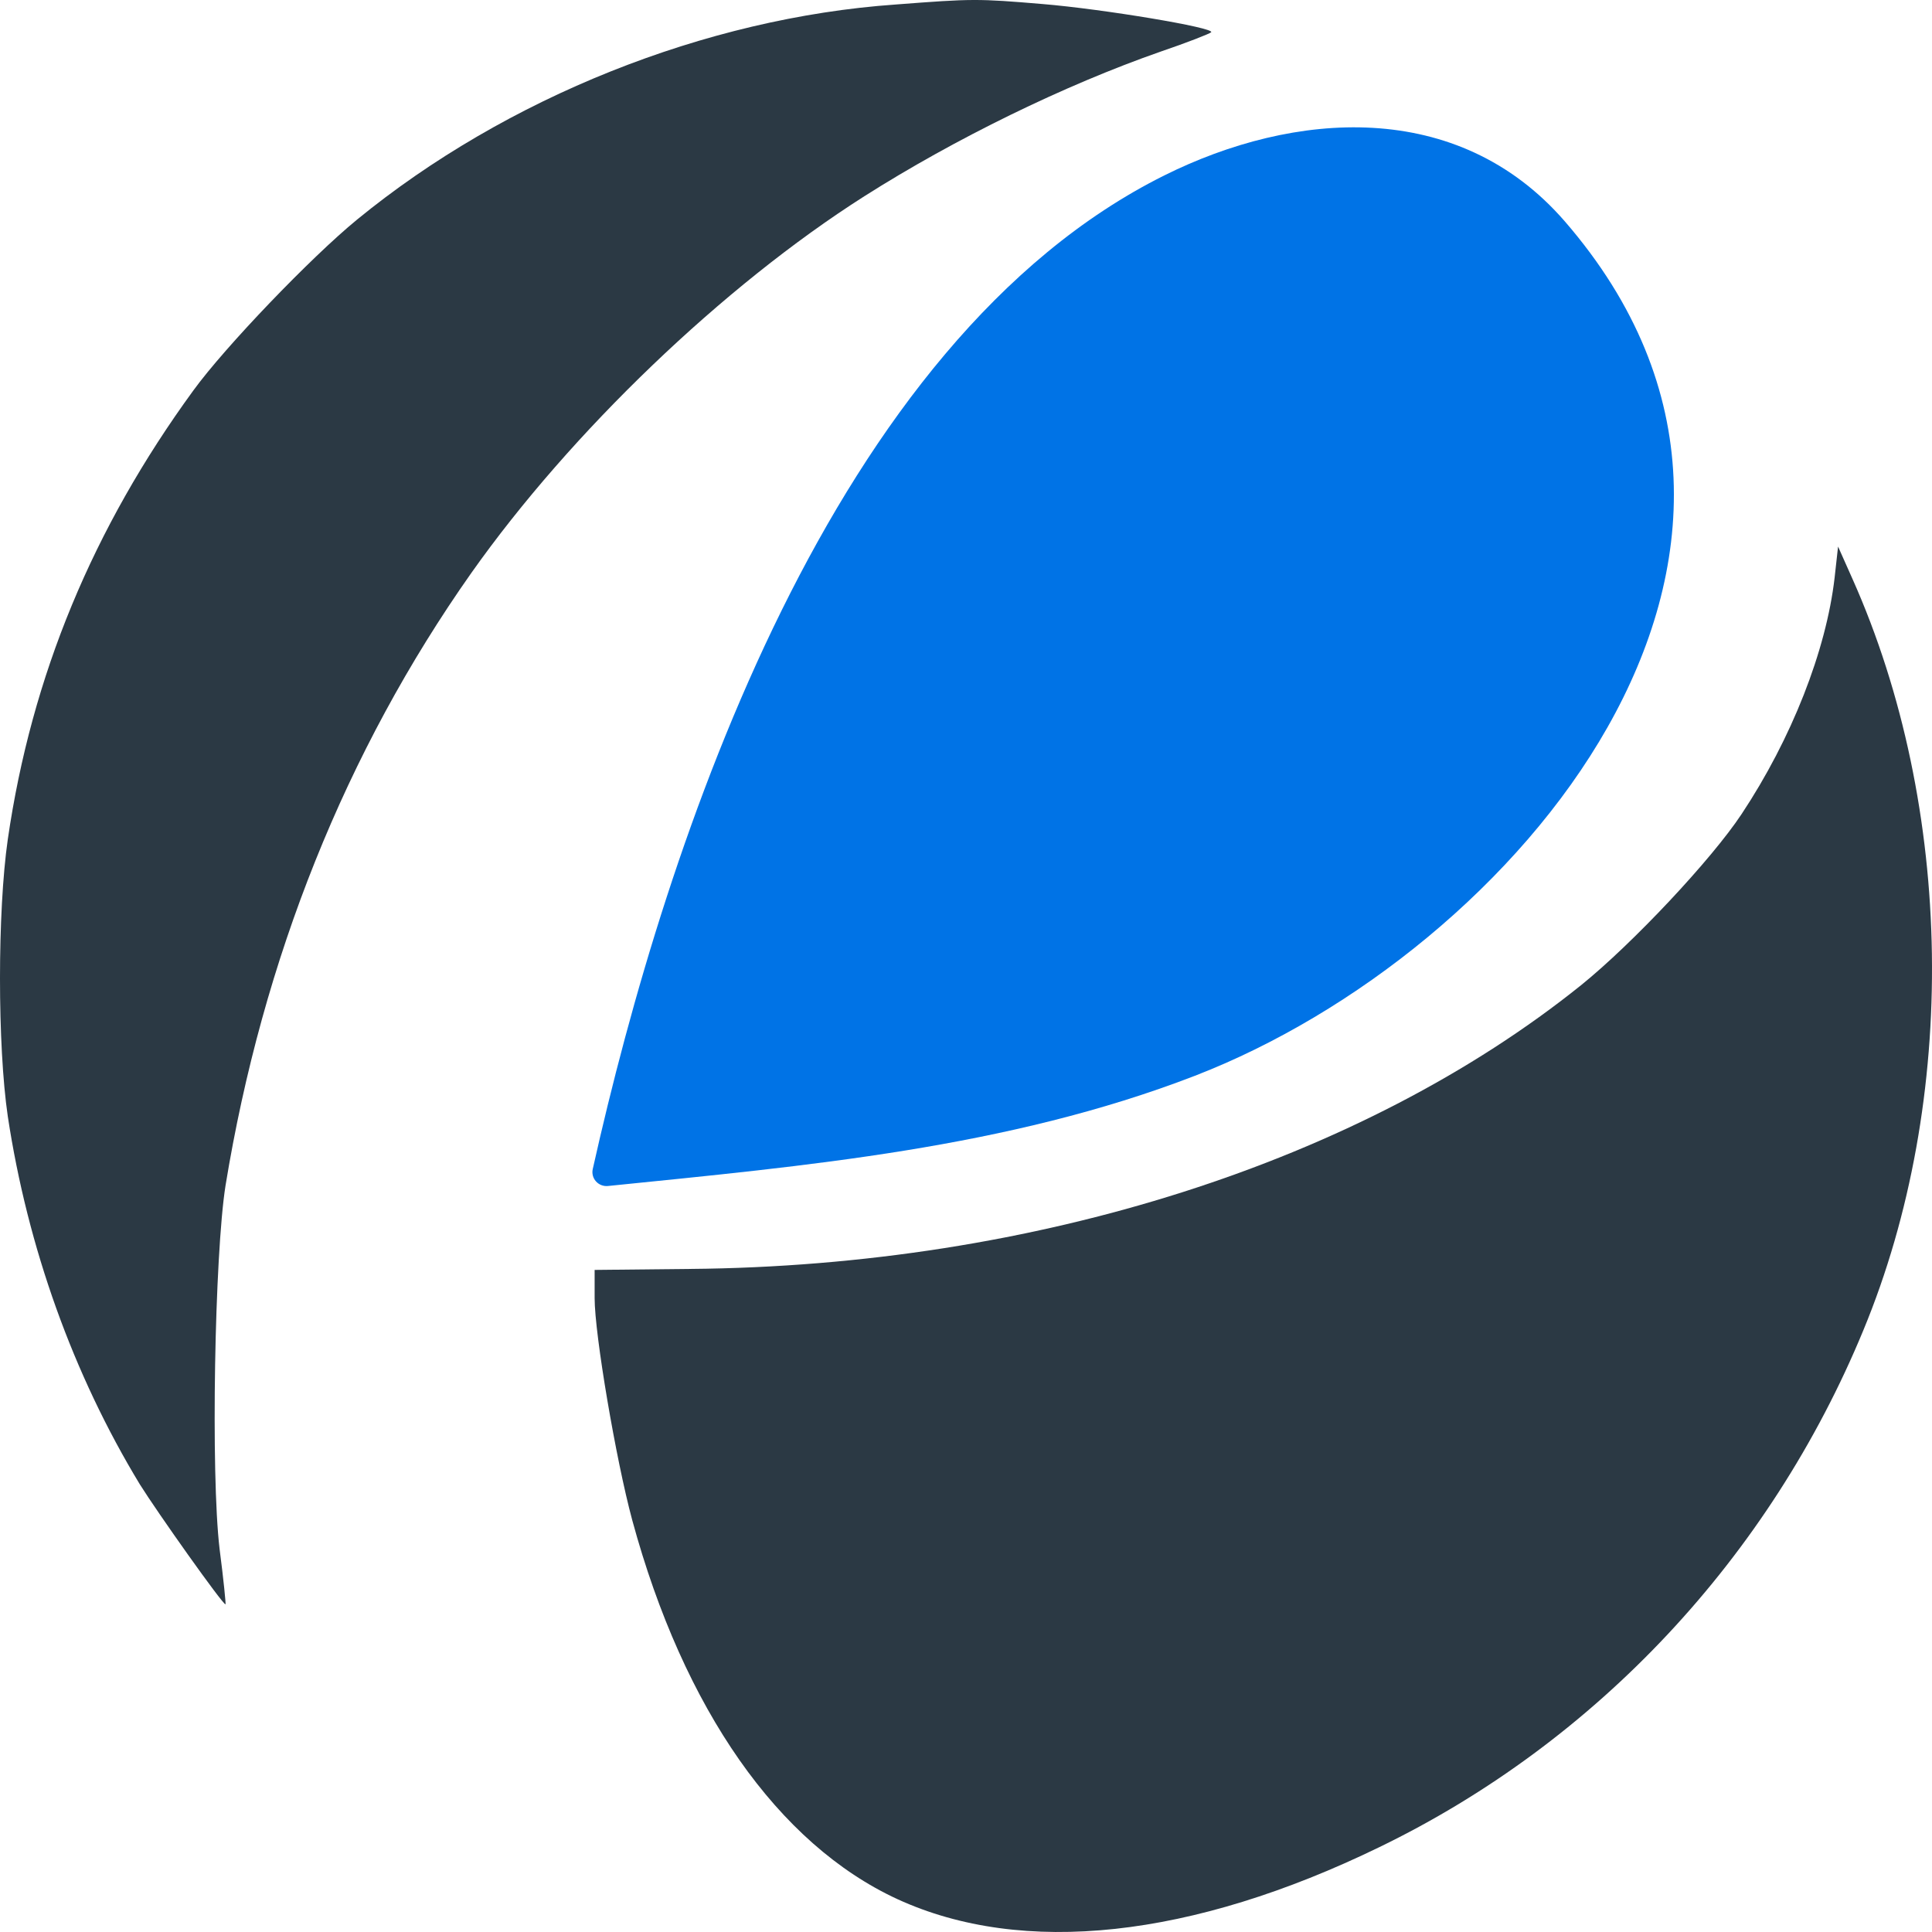 <svg width="240" height="240" viewBox="0 0 240 240" fill="none" xmlns="http://www.w3.org/2000/svg">
<path d="M111.238 0.562C87.635 2.224 62.864 12.133 44.363 27.273C38.647 31.951 27.952 43.091 24.018 48.507C11.54 65.618 3.918 83.959 0.968 104.27C-0.323 113.256 -0.323 129.873 0.968 138.675C3.427 154.923 9.082 170.741 17.38 184.405C19.531 187.851 27.644 199.299 28.013 199.299C28.075 199.299 27.767 196.16 27.276 192.406C26.169 183.051 26.661 155.846 28.013 147.291C32.623 119.103 42.949 93.314 58.562 71.157C70.916 53.677 89.848 35.521 107.366 24.381C118.614 17.241 132.198 10.594 144.184 6.409C147.441 5.301 150.269 4.193 150.453 4.009C151.006 3.455 136.992 1.116 129.493 0.5C121.441 -0.177 120.827 -0.177 111.238 0.562Z" fill="#2B3944"/>
<path d="M227.901 71.772C226.856 80.82 222.553 91.775 216.345 101.131C212.596 106.793 202.823 117.195 196.43 122.365C169.078 144.337 128.572 157.262 85.73 157.631L73.867 157.754V161.263C73.867 165.756 76.51 181.327 78.539 188.836C84.931 212.347 96.671 229.088 111.484 235.92C127.035 243.059 148.057 240.782 171.352 229.457C198.397 216.348 219.849 193.391 231.466 165.263C243.329 136.644 242.776 100.269 230.114 71.896L228.331 67.895L227.901 71.772Z" fill="#2B3944"/>
<path d="M194.379 27.489C230.227 68.855 188.031 118.326 148.426 133.641C125.108 142.641 100.095 144.827 75.524 147.329C75.247 147.357 74.968 147.32 74.708 147.22C74.449 147.12 74.217 146.96 74.033 146.754C73.848 146.548 73.716 146.302 73.647 146.035C73.578 145.769 73.574 145.49 73.635 145.222C82.824 104.118 103.384 42.342 144.63 21.794C160.717 13.777 181.067 12.152 194.379 27.489Z" fill="#0073E6"/>
</svg>
